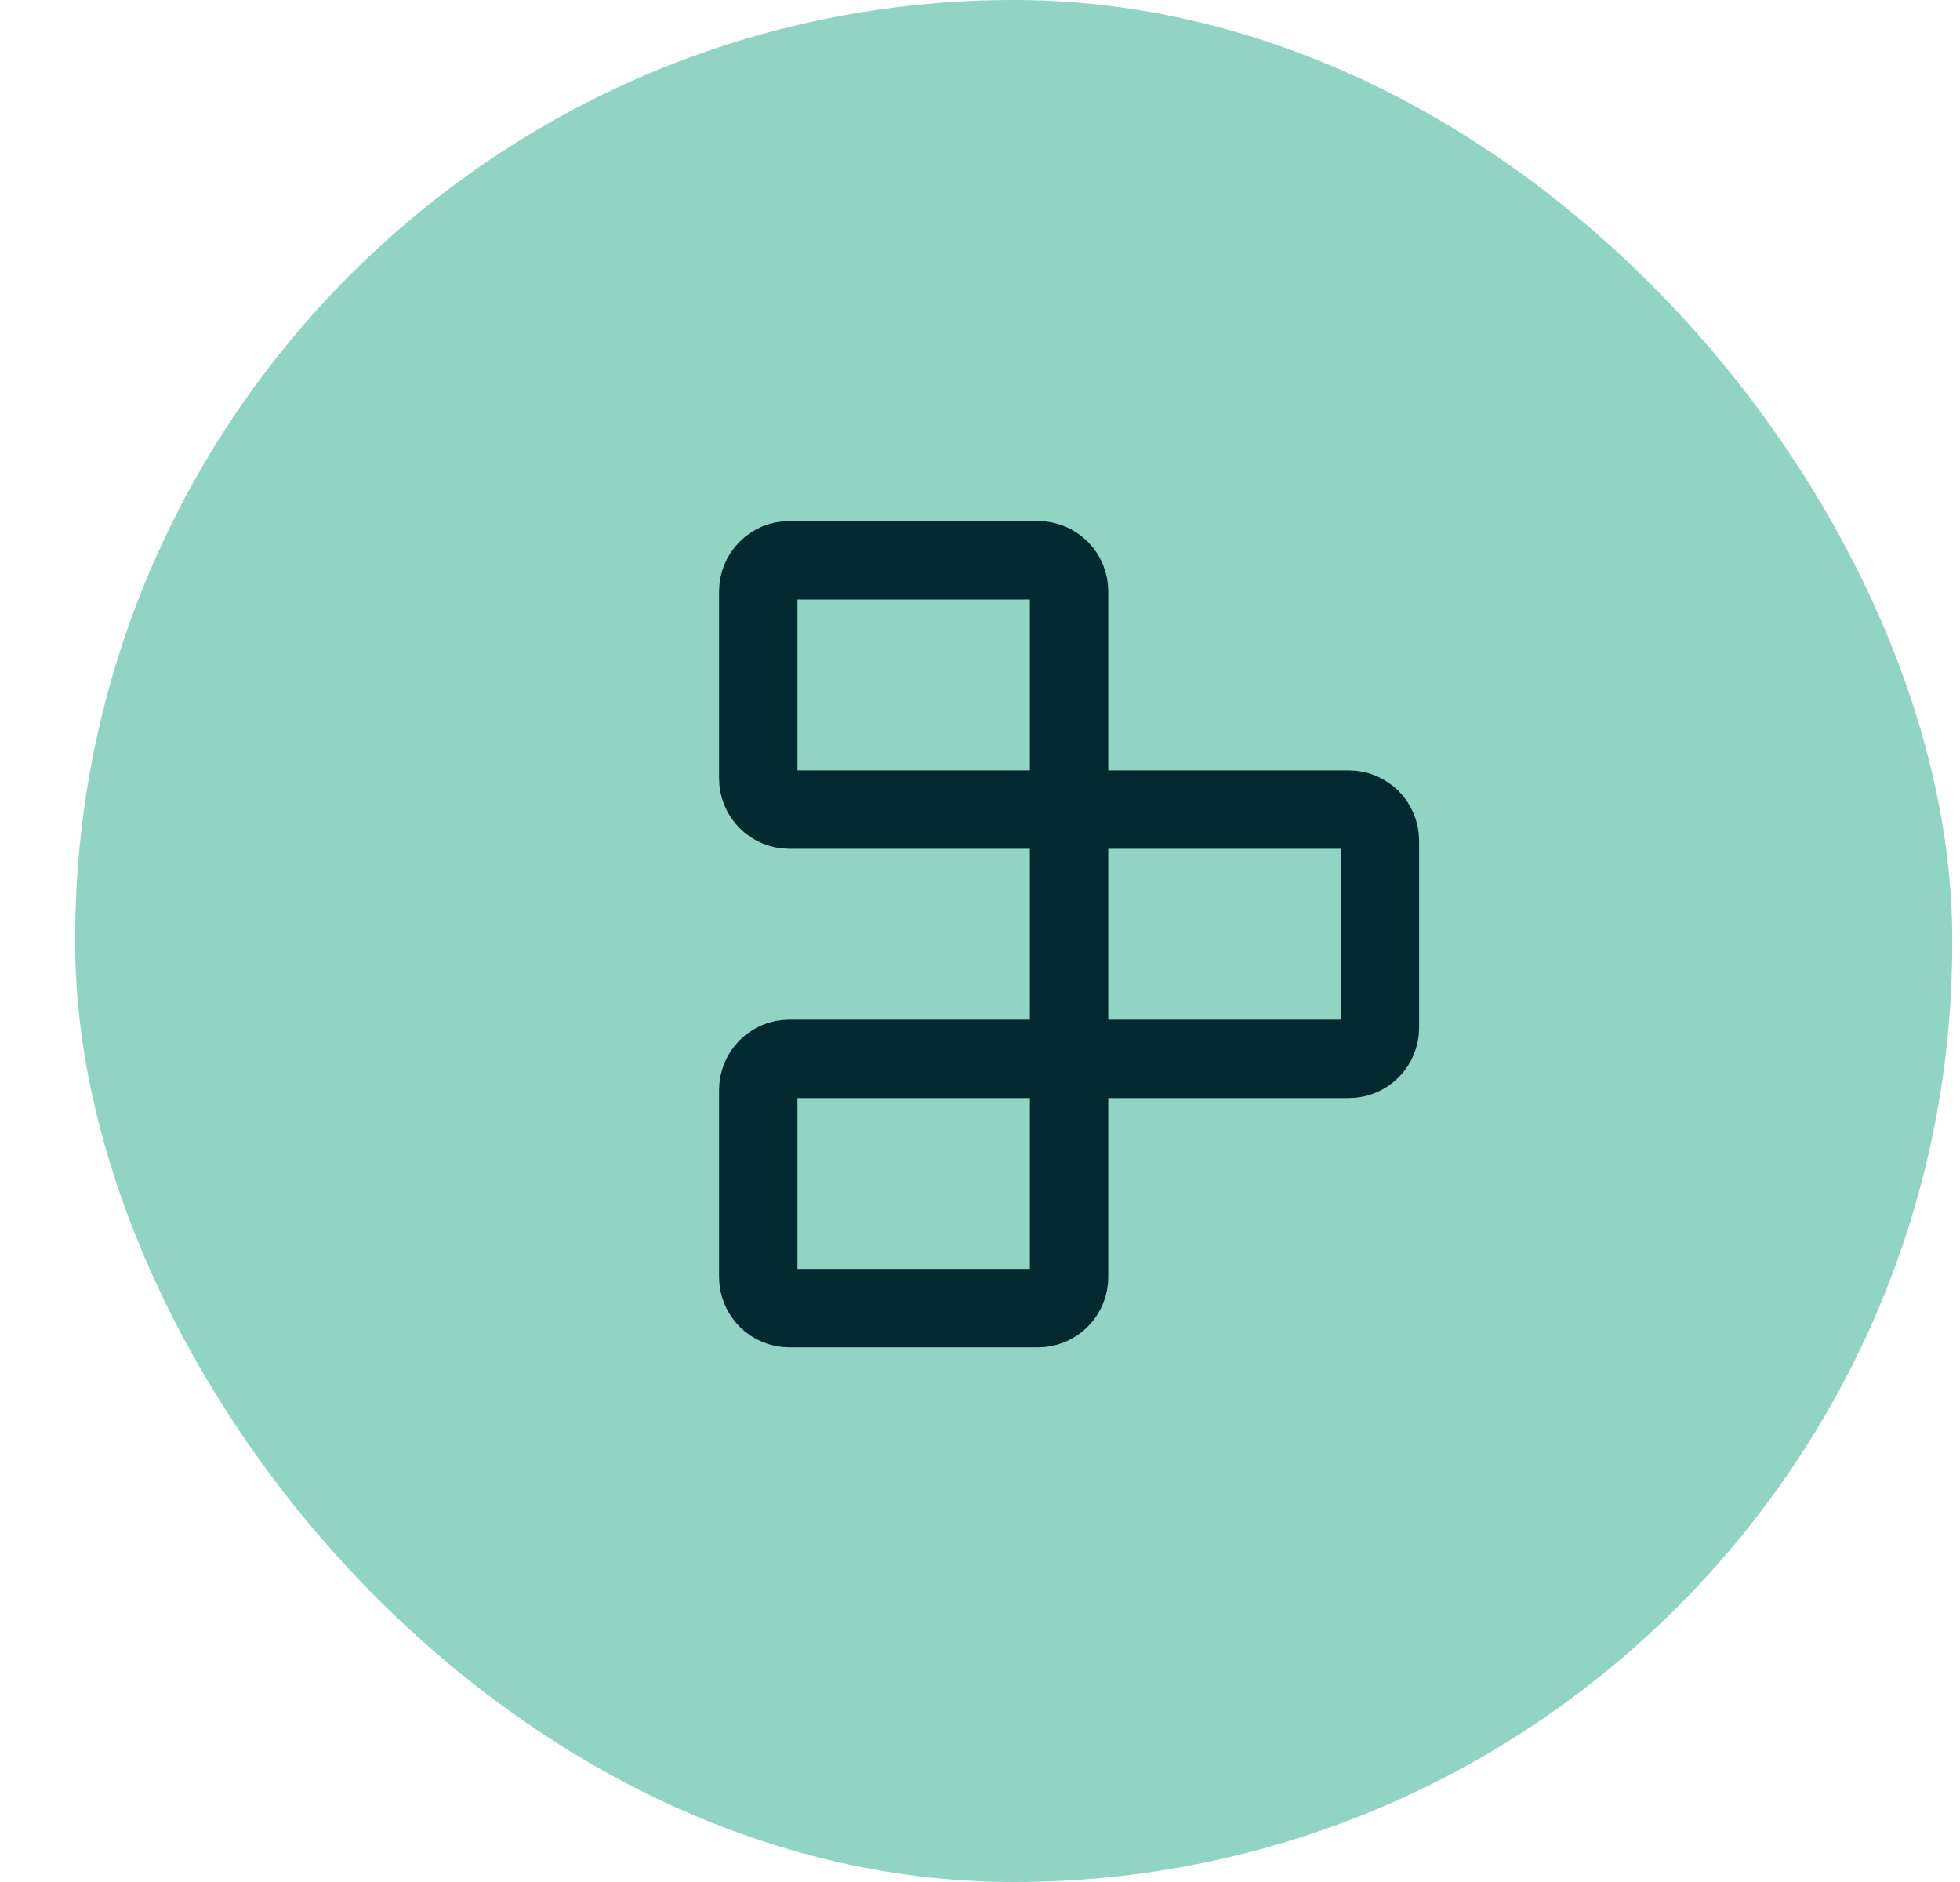 <svg width="25" height="24" viewBox="0 0 25 24" fill="none" xmlns="http://www.w3.org/2000/svg">
<rect x="0.959" width="23.942" height="24" rx="11.971" fill="#91D4C4"/>
<g clip-path="url(#clip0_1565_13087)">
<path d="M13.636 7.542V16.285C13.636 16.39 13.595 16.491 13.52 16.566C13.446 16.64 13.345 16.682 13.24 16.682H10.068C9.963 16.682 9.862 16.64 9.788 16.566C9.714 16.491 9.672 16.39 9.672 16.285V13.9C9.672 13.795 9.714 13.694 9.788 13.619C9.862 13.545 9.963 13.503 10.068 13.503H17.204C17.31 13.503 17.41 13.461 17.485 13.387C17.559 13.312 17.601 13.211 17.601 13.106V10.721C17.601 10.616 17.559 10.515 17.485 10.44C17.41 10.366 17.31 10.324 17.204 10.324H10.068C9.963 10.324 9.862 10.282 9.788 10.207C9.714 10.133 9.672 10.032 9.672 9.926V7.542C9.672 7.437 9.714 7.335 9.788 7.261C9.862 7.186 9.963 7.145 10.068 7.145H13.24C13.345 7.145 13.446 7.186 13.52 7.261C13.595 7.335 13.636 7.437 13.636 7.542Z" stroke="#032930" stroke-linecap="round" stroke-linejoin="round"/>
</g>
<defs>
<clipPath id="clip0_1565_13087">
<rect width="12.687" height="12.717" fill="white" transform="translate(6.5 5.555)"/>
</clipPath>
</defs>
</svg>
